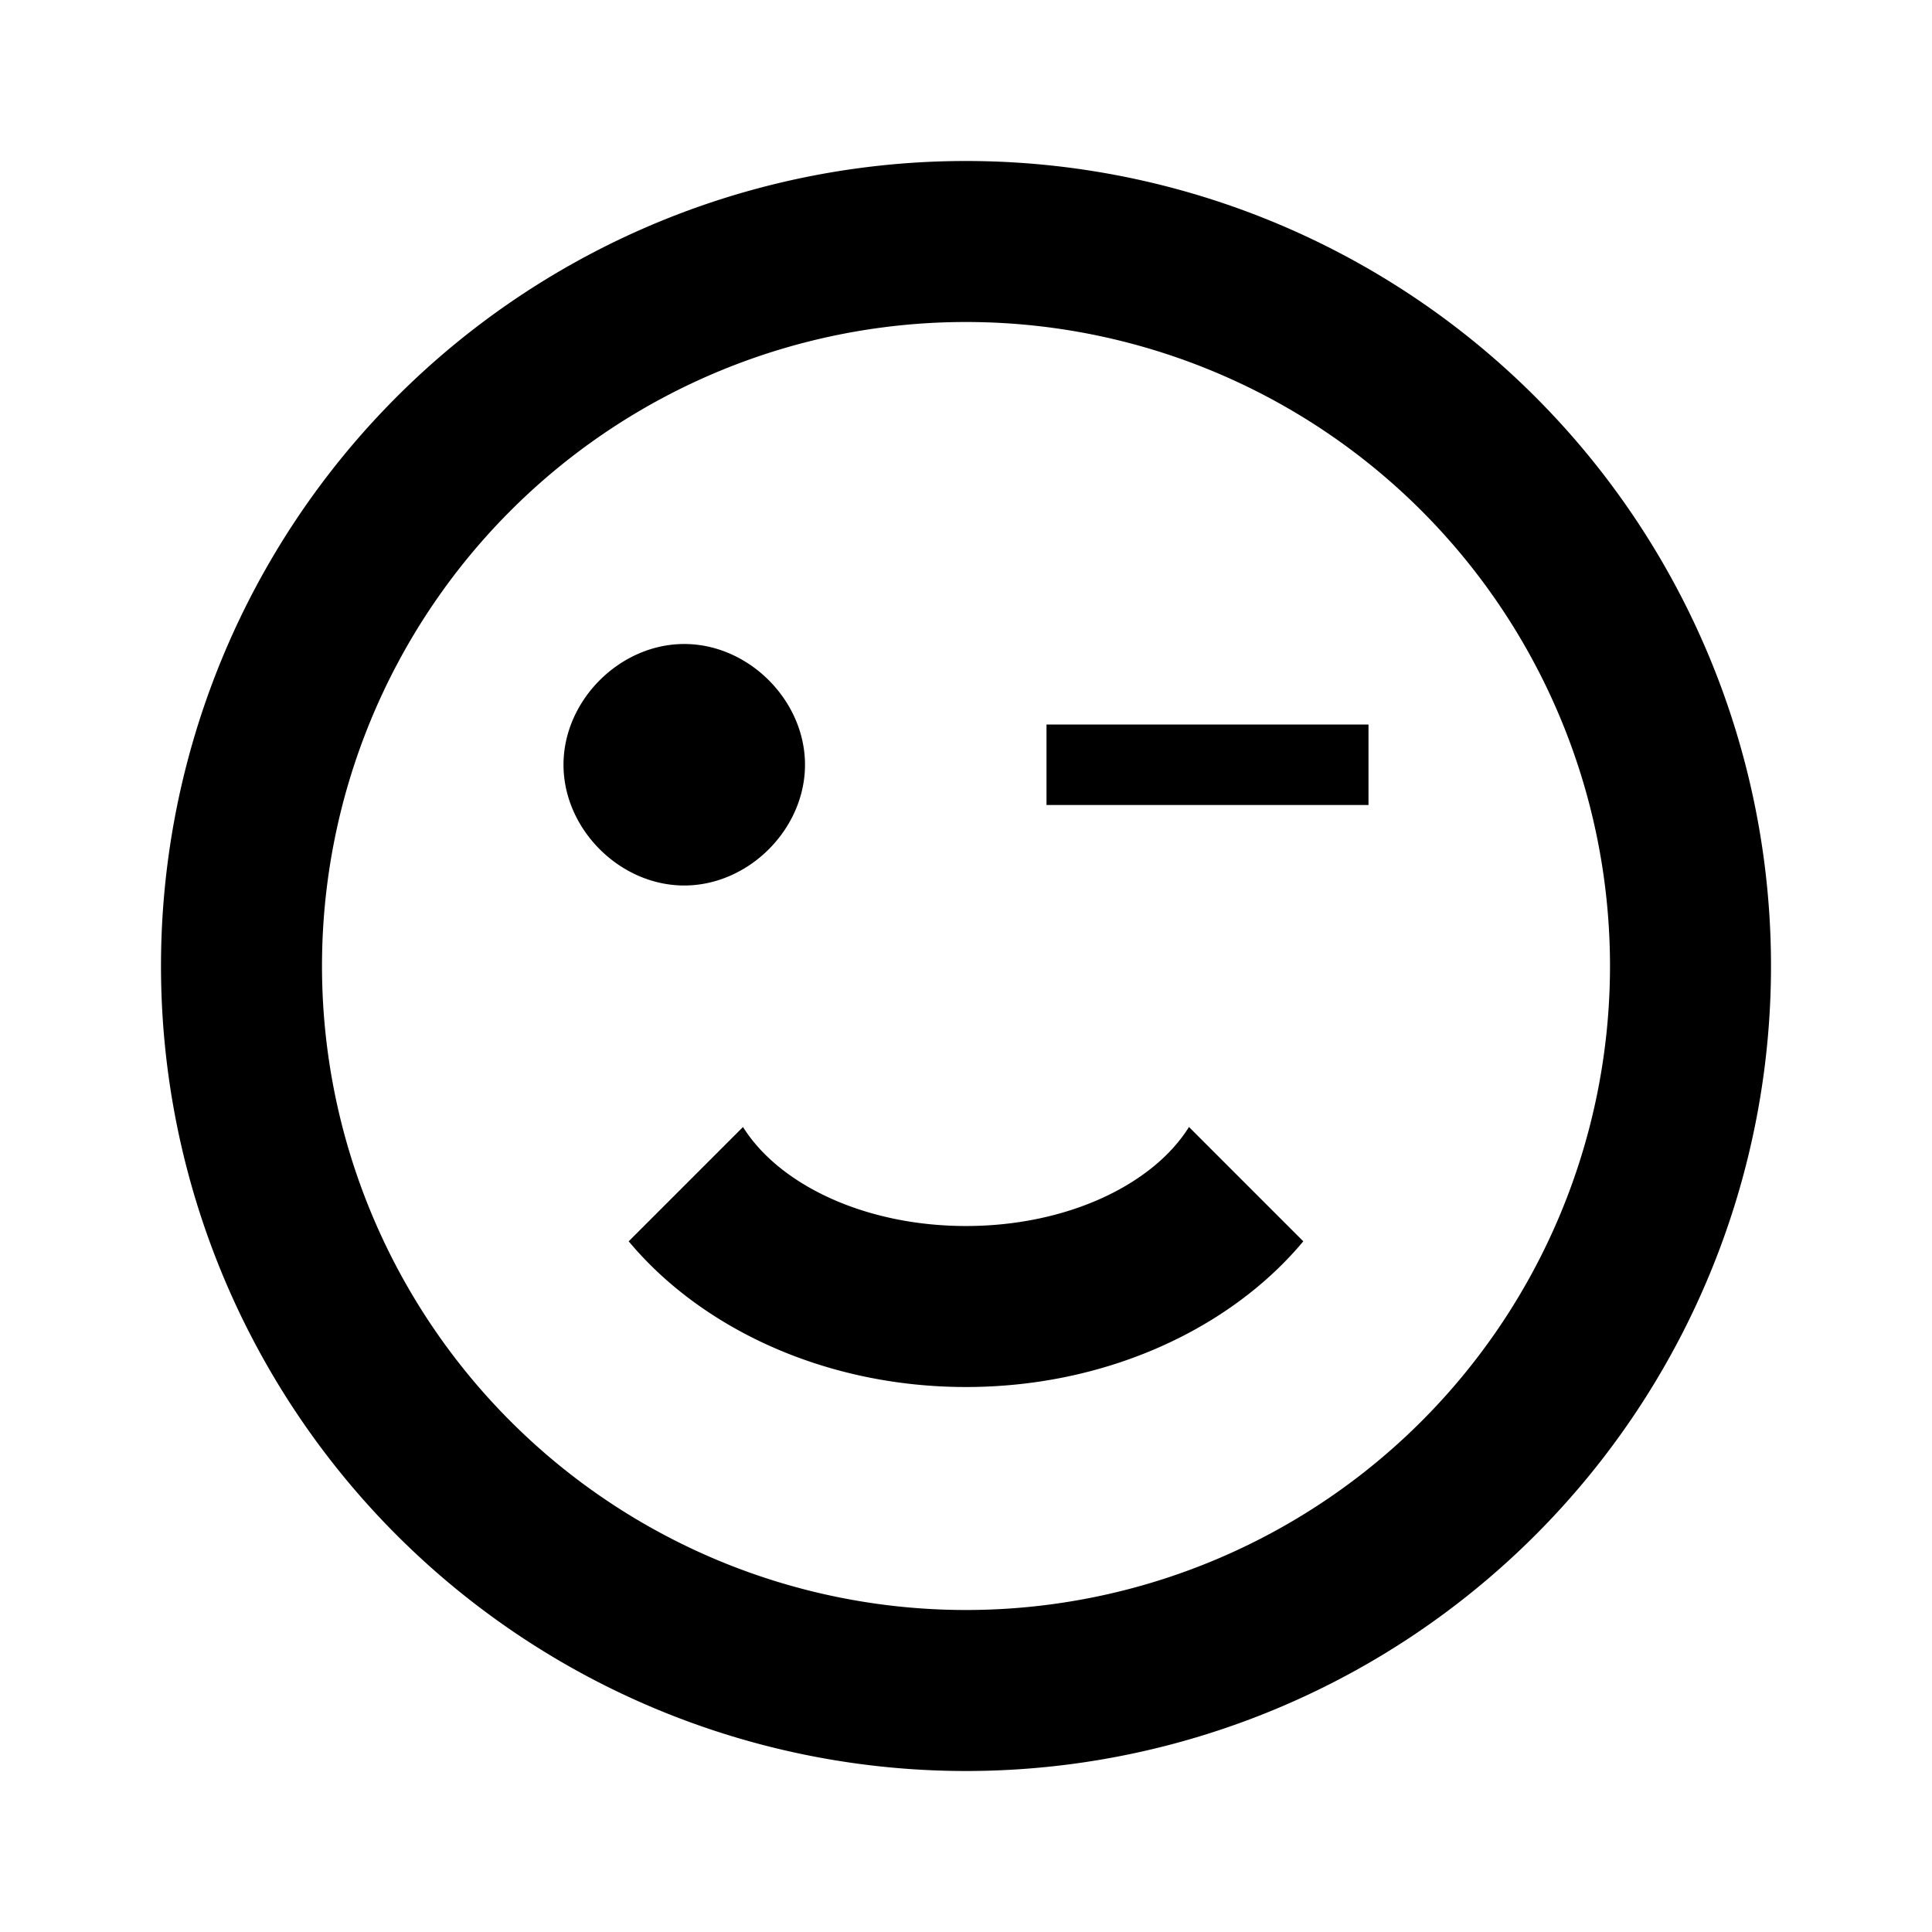 <svg xmlns="http://www.w3.org/2000/svg" viewBox="0 0 24 24"><path d="M12 2A10 10 0 0 0 2 12a10 10 0 0 0 10 10 10 10 0 0 0 10-10A10 10 0 0 0 12 2zm0 2a8 8 0 0 1 8 8 8 8 0 0 1-8 8 8 8 0 0 1-8-8 8 8 0 0 1 8-8zM8.5 8C7.7 8 7 8.7 7 9.5S7.7 11 8.5 11s1.5-.7 1.5-1.5S9.3 8 8.5 8zM13 9v1h4V9zm-3.77 5-1.42 1.42c.9 1.08 2.44 1.81 4.19 1.81s3.29-.73 4.19-1.81L14.77 14c-.45.72-1.52 1.23-2.77 1.23S9.68 14.72 9.23 14z"/></svg>